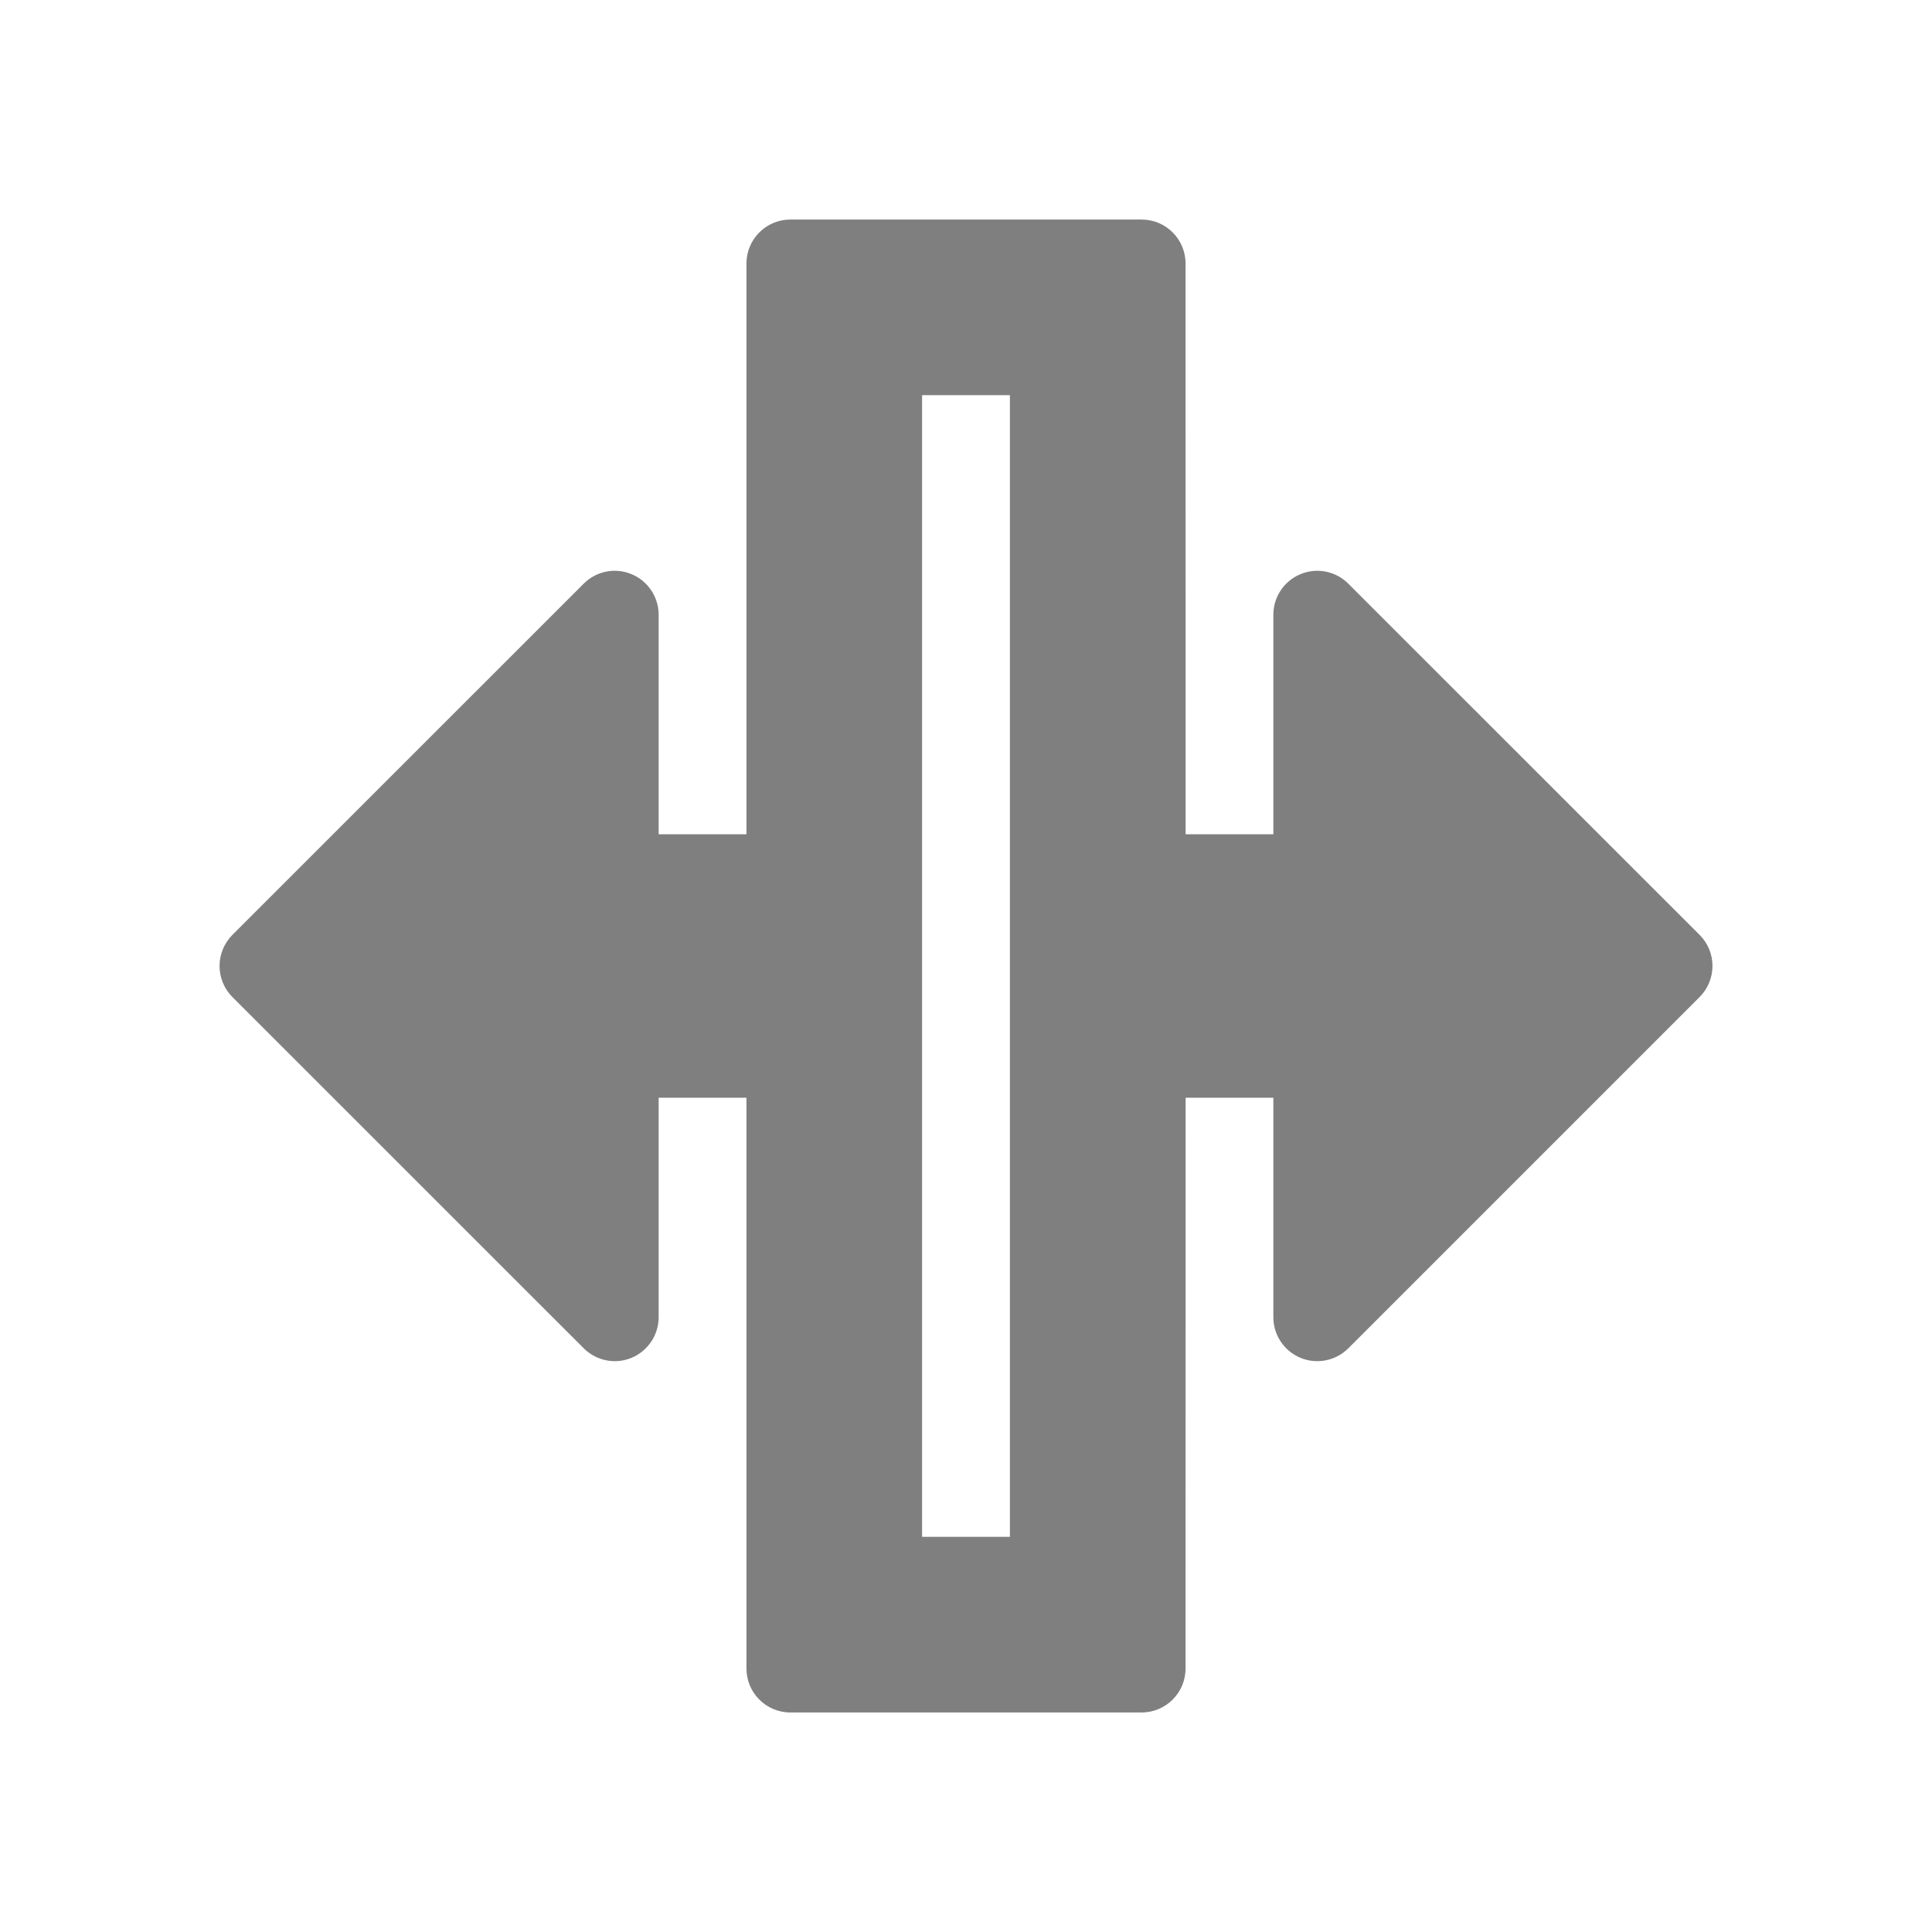 <svg viewBox="0 0 22 22" xmlns="http://www.w3.org/2000/svg"><path fill="rgb(127, 127, 127)" d="m13.501 9.5h.999v-2.5c0-.203.122-.385.309-.462.186-.078.401-.035.544.108l4.001 4c.195.195.195.512 0 .707l-4 4c-.143.143-.359.186-.545.109-.187-.078-.309-.26-.309-.462v-2.5h-.999l-.001 6.5c0 .276-.224.5-.5.5h-4c-.276 0-.5-.224-.5-.5v-6.5h-1v2.5c0 .202-.122.384-.309.462-.186.077-.401.034-.544-.109l-4.001-4c-.093-.093-.146-.221-.146-.353 0-.133.053-.26.146-.354l4.001-4c.143-.143.358-.186.544-.108.187.077.309.26.309.462v2.5h1v-6.5c0-.276.224-.5.5-.5h4c.276 0 .5.224.5.5zm-3.001 8h1v-13h-1z"/></svg>